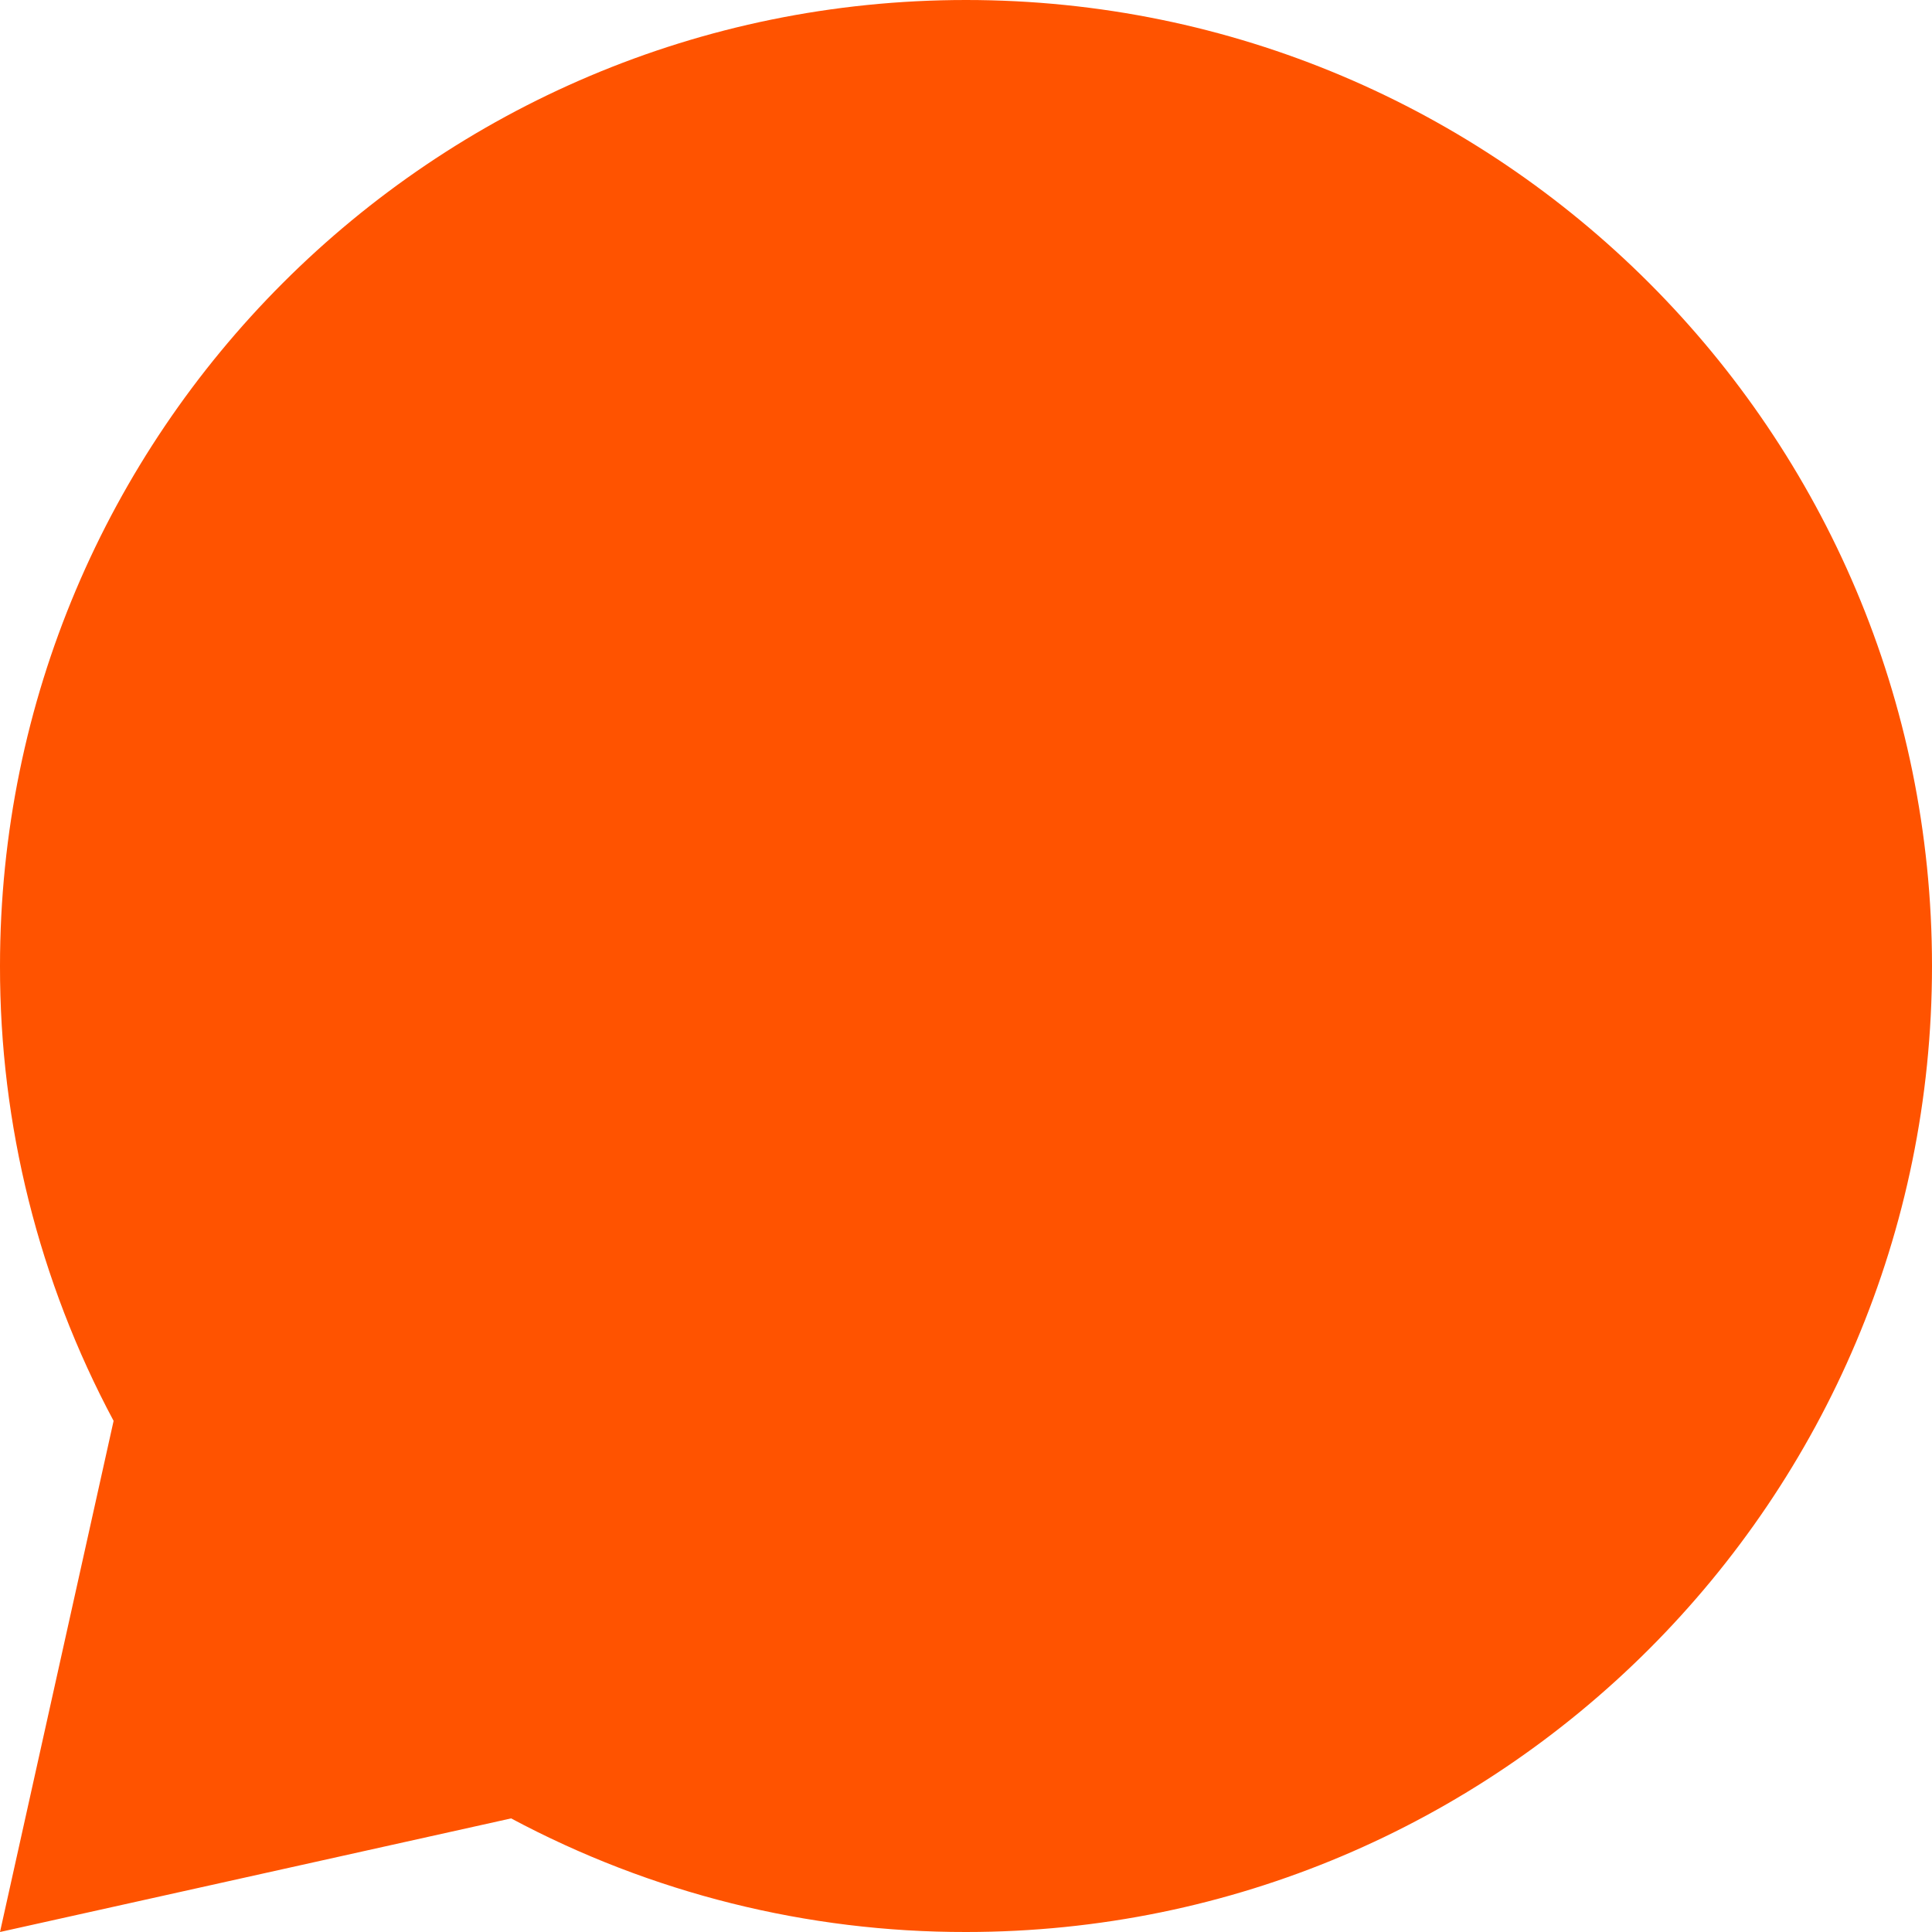 <svg width="25" height="25" viewBox="0 0 25 25" fill="none" xmlns="http://www.w3.org/2000/svg">
<path d="M6.614 23.53L1.41081e-05 25L1.47 18.386C0.502 16.576 -0.003 14.553 1.41081e-05 12.5C1.41081e-05 5.596 5.596 0 12.5 0C19.404 0 25 5.596 25 12.5C25 19.404 19.404 25 12.5 25C10.447 25.003 8.425 24.498 6.614 23.53Z" fill="#FF5300"/>
</svg>
